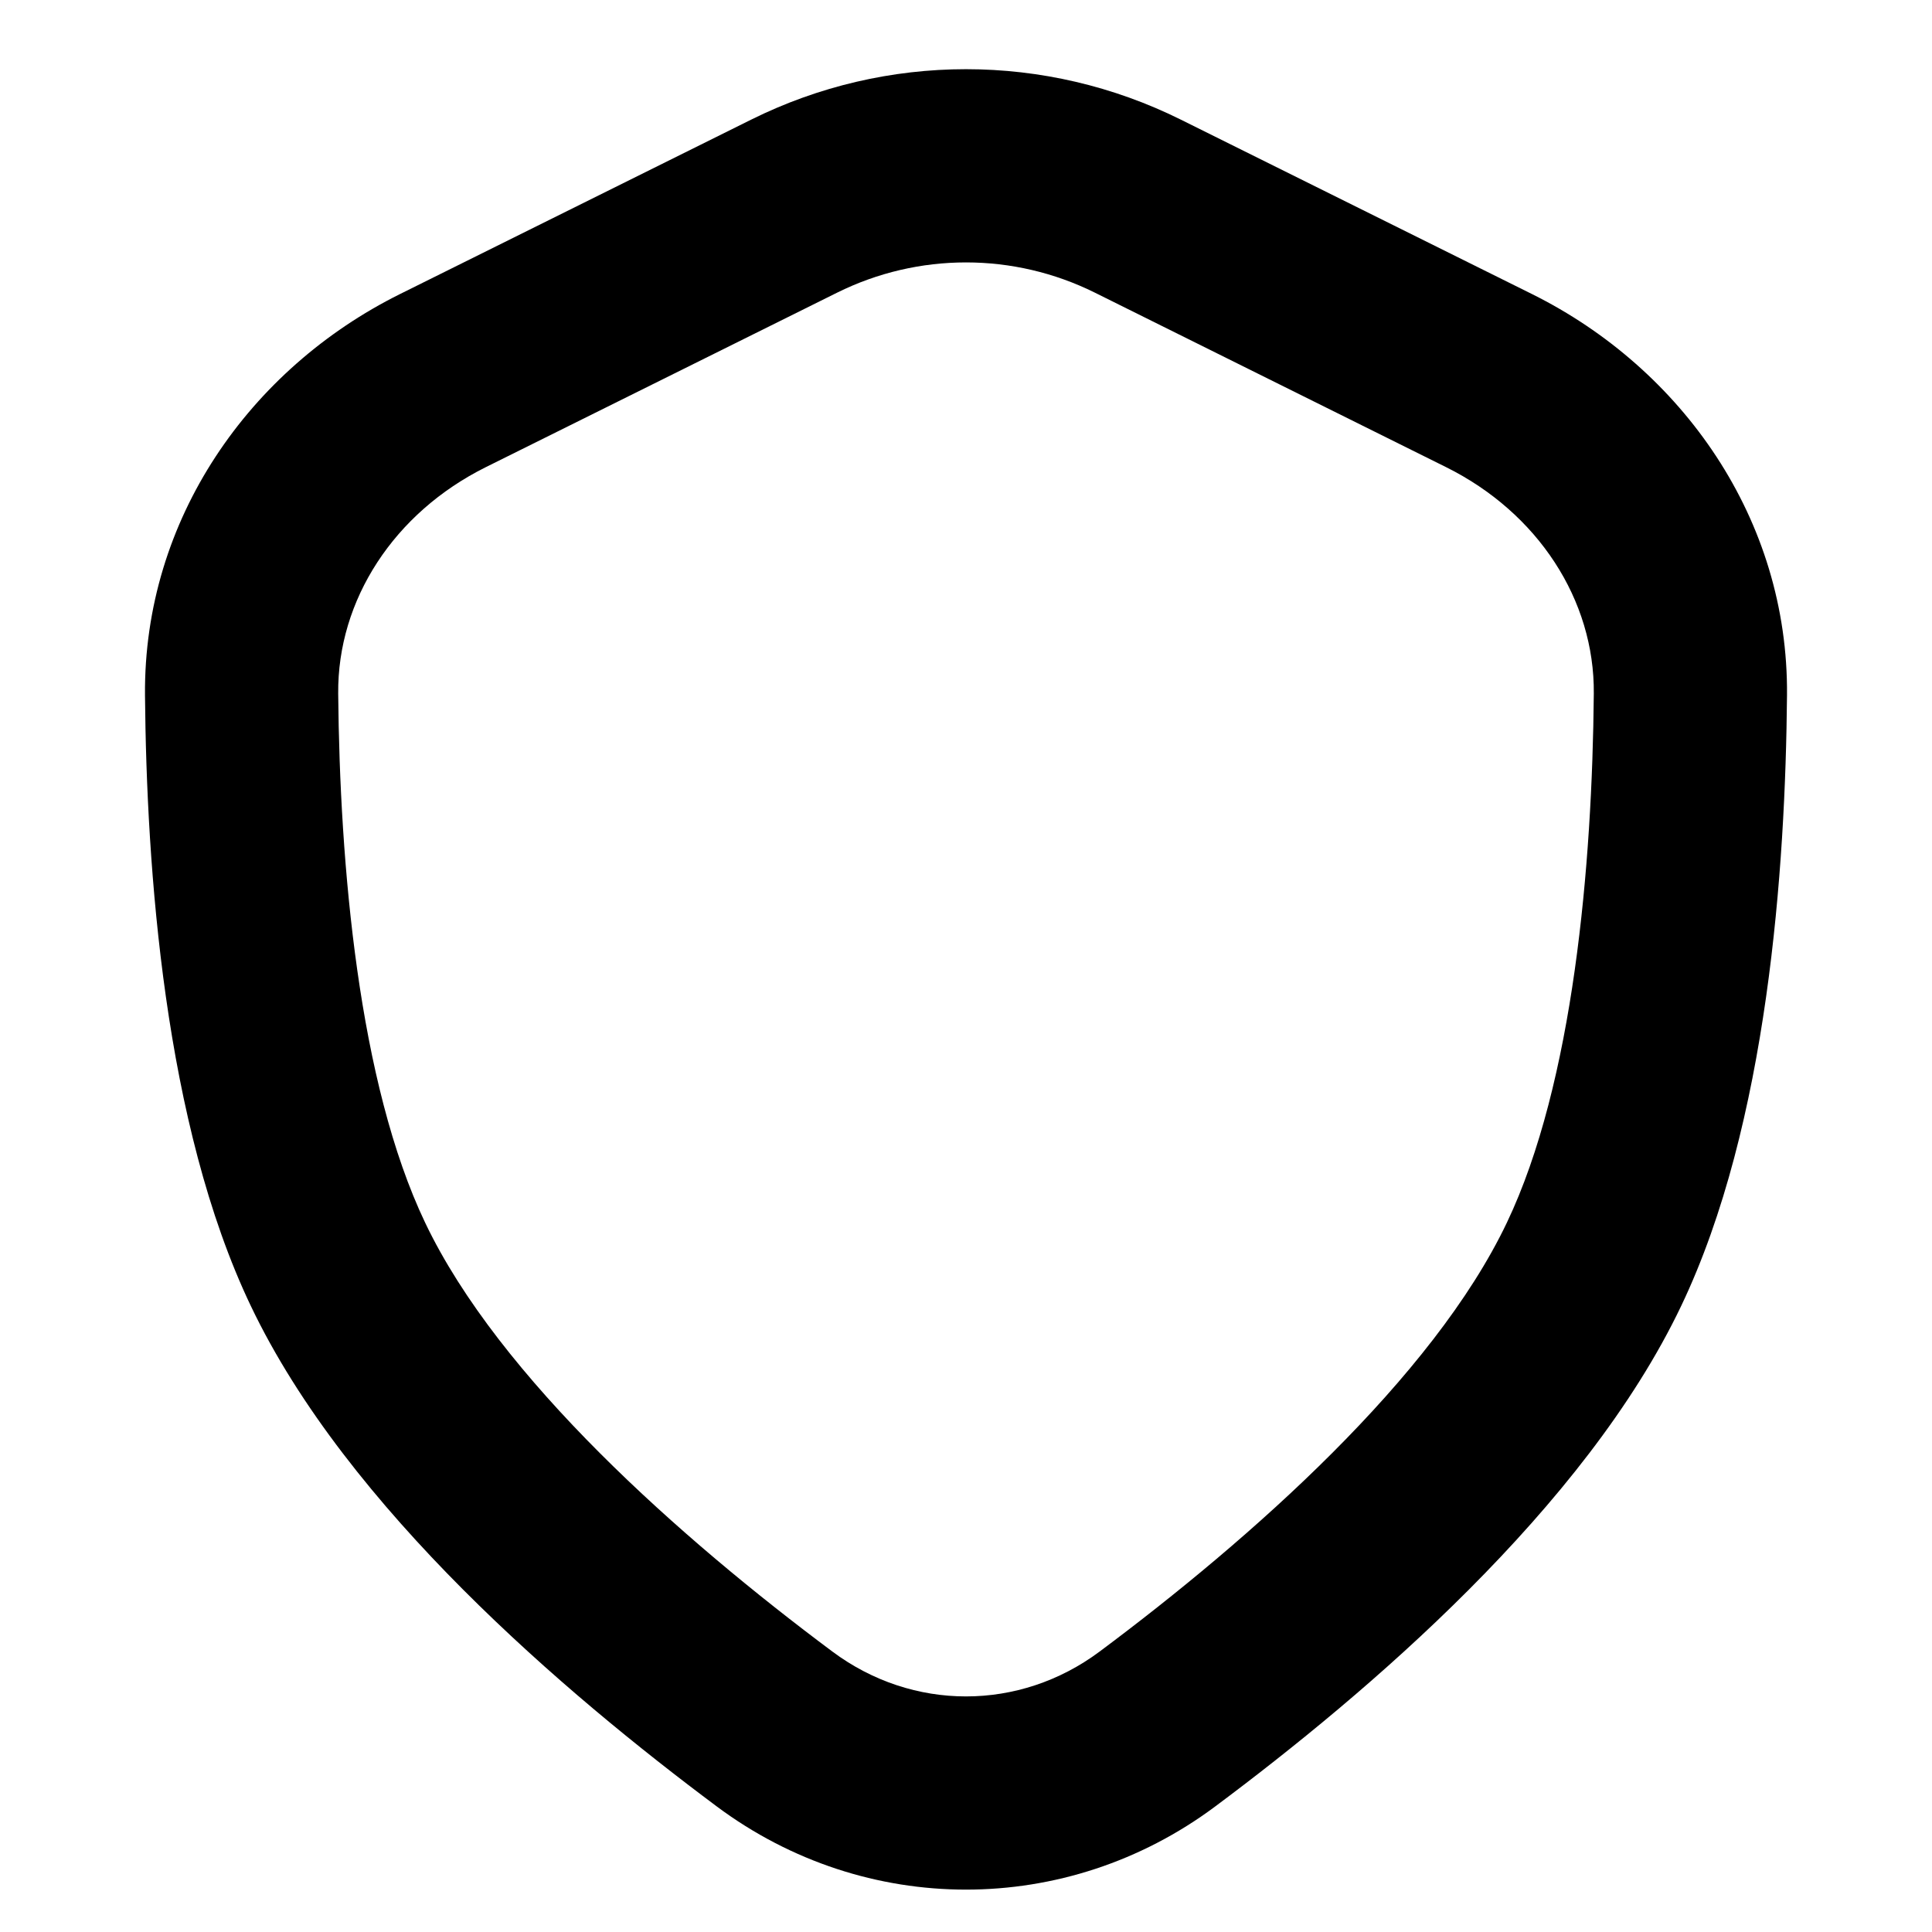<svg width="20" height="20" viewBox="0 0 20 20" fill="none" xmlns="http://www.w3.org/2000/svg"><path fill-rule="evenodd" clip-rule="evenodd" d="M11.335 3.03C10.494 2.612 9.506 2.612 8.665 3.03L5.029 4.836C4.08 5.308 3.492 6.21 3.501 7.18C3.517 8.954 3.711 11.21 4.401 12.657C5.167 14.264 7.051 15.929 8.617 17.097C9.447 17.716 10.553 17.716 11.383 17.097C12.949 15.929 14.833 14.264 15.599 12.657C16.289 11.21 16.483 8.954 16.499 7.18C16.508 6.21 15.92 5.308 14.97 4.836L11.335 3.03ZM7.775 1.239C9.177 0.542 10.823 0.542 12.225 1.239L15.861 3.045C17.413 3.817 18.515 5.374 18.499 7.198C18.483 8.983 18.302 11.637 17.404 13.518C16.406 15.612 14.15 17.529 12.579 18.701C11.04 19.848 8.96 19.848 7.421 18.701C5.85 17.529 3.594 15.612 2.596 13.518C1.698 11.637 1.517 8.983 1.501 7.198C1.485 5.374 2.587 3.817 4.139 3.045L7.775 1.239Z" fill="currentColor"/></svg>